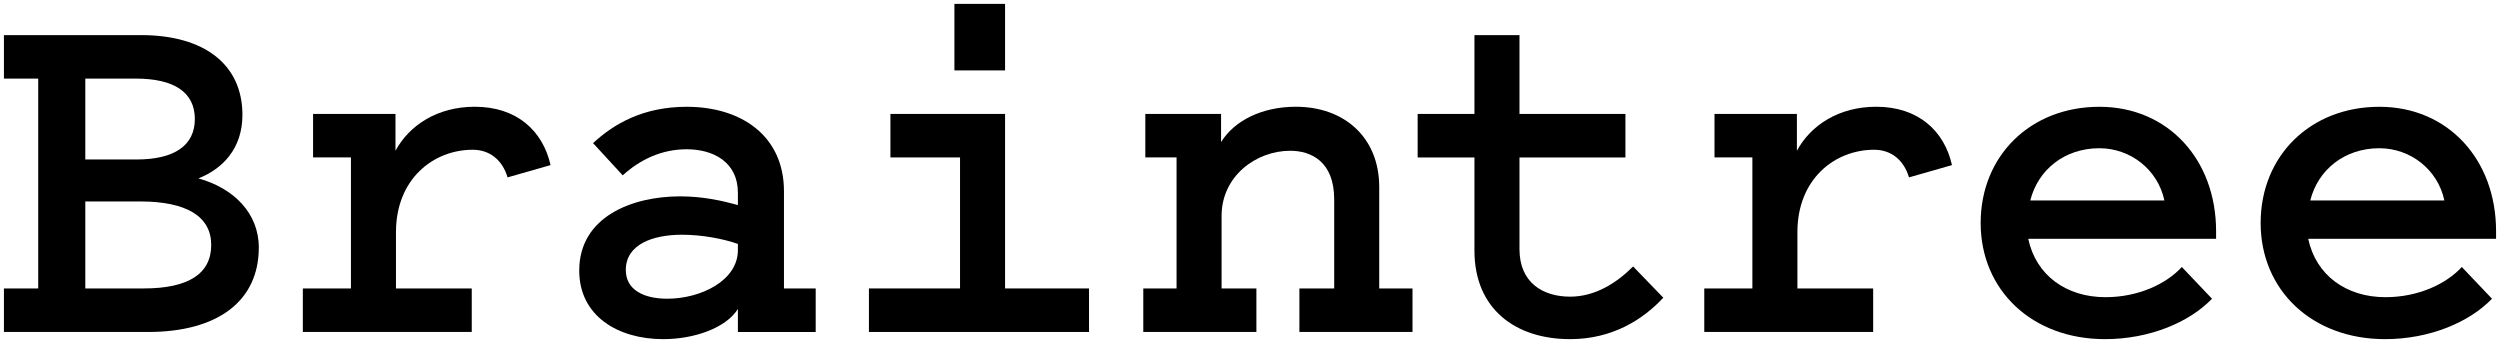 <svg width="140" height="20" viewBox="0 0 140 20" fill="none" xmlns="http://www.w3.org/2000/svg">
<path d="M4.777 16.153H8.044C10.567 16.153 11.828 15.322 11.828 13.717C11.828 12.141 10.481 11.281 7.844 11.281H4.777V16.153ZM4.777 4.402V8.931H7.643C9.793 8.931 10.911 8.128 10.911 6.666C10.911 5.176 9.764 4.402 7.614 4.402H4.777ZM0.22 18.59V16.153H2.14V4.402H0.22V1.966H7.901C11.427 1.966 13.576 3.599 13.576 6.437C13.576 8.3 12.487 9.447 11.111 9.991C13.089 10.536 14.493 11.94 14.493 13.86C14.493 16.899 12.143 18.59 8.302 18.59H0.22Z" fill="black"/>
<path d="M28.424 9.934C28.137 8.959 27.421 8.386 26.475 8.386C24.268 8.386 22.175 10.02 22.175 13.001V16.153H26.418V18.59H16.959V16.153H19.653V8.816H17.532V6.38H22.147V8.443C22.921 7.01 24.497 5.978 26.589 5.978C28.94 5.978 30.401 7.326 30.831 9.246L28.424 9.934Z" fill="black"/>
<path d="M41.322 13.661C40.52 13.374 39.316 13.145 38.198 13.145C36.593 13.145 35.045 13.661 35.045 15.123C35.045 16.212 36.02 16.728 37.367 16.728C39.23 16.728 41.322 15.725 41.322 14.005V13.661ZM41.322 11.483V10.795C41.322 9.075 39.947 8.359 38.456 8.359C37.052 8.359 35.848 8.932 34.873 9.82L33.211 8.015C34.358 6.954 35.991 5.98 38.456 5.98C41.523 5.98 43.902 7.614 43.902 10.709V16.155H45.679V18.591H41.322V17.301C40.663 18.362 38.886 18.992 37.138 18.992C34.615 18.992 32.437 17.703 32.437 15.152C32.437 12.142 35.389 10.996 38.083 10.996C39.402 10.996 40.491 11.254 41.322 11.483Z" fill="black"/>
<path d="M56.284 3.943H53.447V0.217H56.284V3.943ZM60.985 16.153V18.59H48.66V16.153H53.762V8.816H49.864V6.38H56.284V16.153H60.985Z" fill="black"/>
<path d="M64.024 16.153H65.887V8.816H64.138V6.38H68.38V7.956C69.126 6.752 70.673 5.978 72.565 5.978C75.288 5.978 77.237 7.698 77.237 10.478V16.153H79.1V18.59H72.766V16.153H74.715V11.166C74.715 9.045 73.425 8.443 72.25 8.443C70.329 8.443 68.409 9.877 68.409 12.083V16.153H70.358V18.59H64.024V16.153Z" fill="black"/>
<path d="M82.569 8.817H79.388V6.381H82.569V1.967H85.091V6.381H91.024V8.817H85.091V13.948C85.091 15.84 86.41 16.613 87.929 16.613C89.362 16.613 90.566 15.811 91.454 14.922L93.145 16.671C92.028 17.875 90.308 18.992 87.929 18.992C84.862 18.992 82.569 17.301 82.569 14.034V8.817Z" fill="black"/>
<path d="M106.903 9.934C106.617 8.959 105.9 8.386 104.954 8.386C102.747 8.386 100.655 10.02 100.655 13.001V16.153H104.897V18.59H95.439V16.153H98.133V8.816H96.012V6.38H100.626V8.443C101.4 7.01 102.977 5.978 105.069 5.978C107.419 5.978 108.881 7.326 109.311 9.246L106.903 9.934Z" fill="black"/>
<path d="M113.697 11.225H121.206C120.834 9.477 119.286 8.301 117.566 8.301C115.617 8.301 114.127 9.505 113.697 11.225ZM123.872 16.728C122.611 18.046 120.375 18.992 117.881 18.992C113.783 18.992 110.917 16.241 110.917 12.486C110.917 8.731 113.697 5.98 117.566 5.98C121.407 5.98 124.101 8.932 124.101 12.945V13.374H113.582C114.012 15.41 115.703 16.642 117.91 16.642C119.745 16.642 121.321 15.897 122.181 14.951L123.872 16.728Z" fill="black"/>
<path d="M129.376 11.225H136.885C136.513 9.477 134.965 8.301 133.245 8.301C131.296 8.301 129.806 9.505 129.376 11.225ZM139.551 16.728C138.29 18.046 136.054 18.992 133.561 18.992C129.462 18.992 126.596 16.241 126.596 12.486C126.596 8.731 129.376 5.98 133.245 5.98C137.086 5.98 139.78 8.932 139.78 12.945V13.374H129.261C129.691 15.41 131.382 16.642 133.589 16.642C135.424 16.642 137 15.897 137.86 14.951L139.551 16.728Z" fill="black"/>
</svg>
